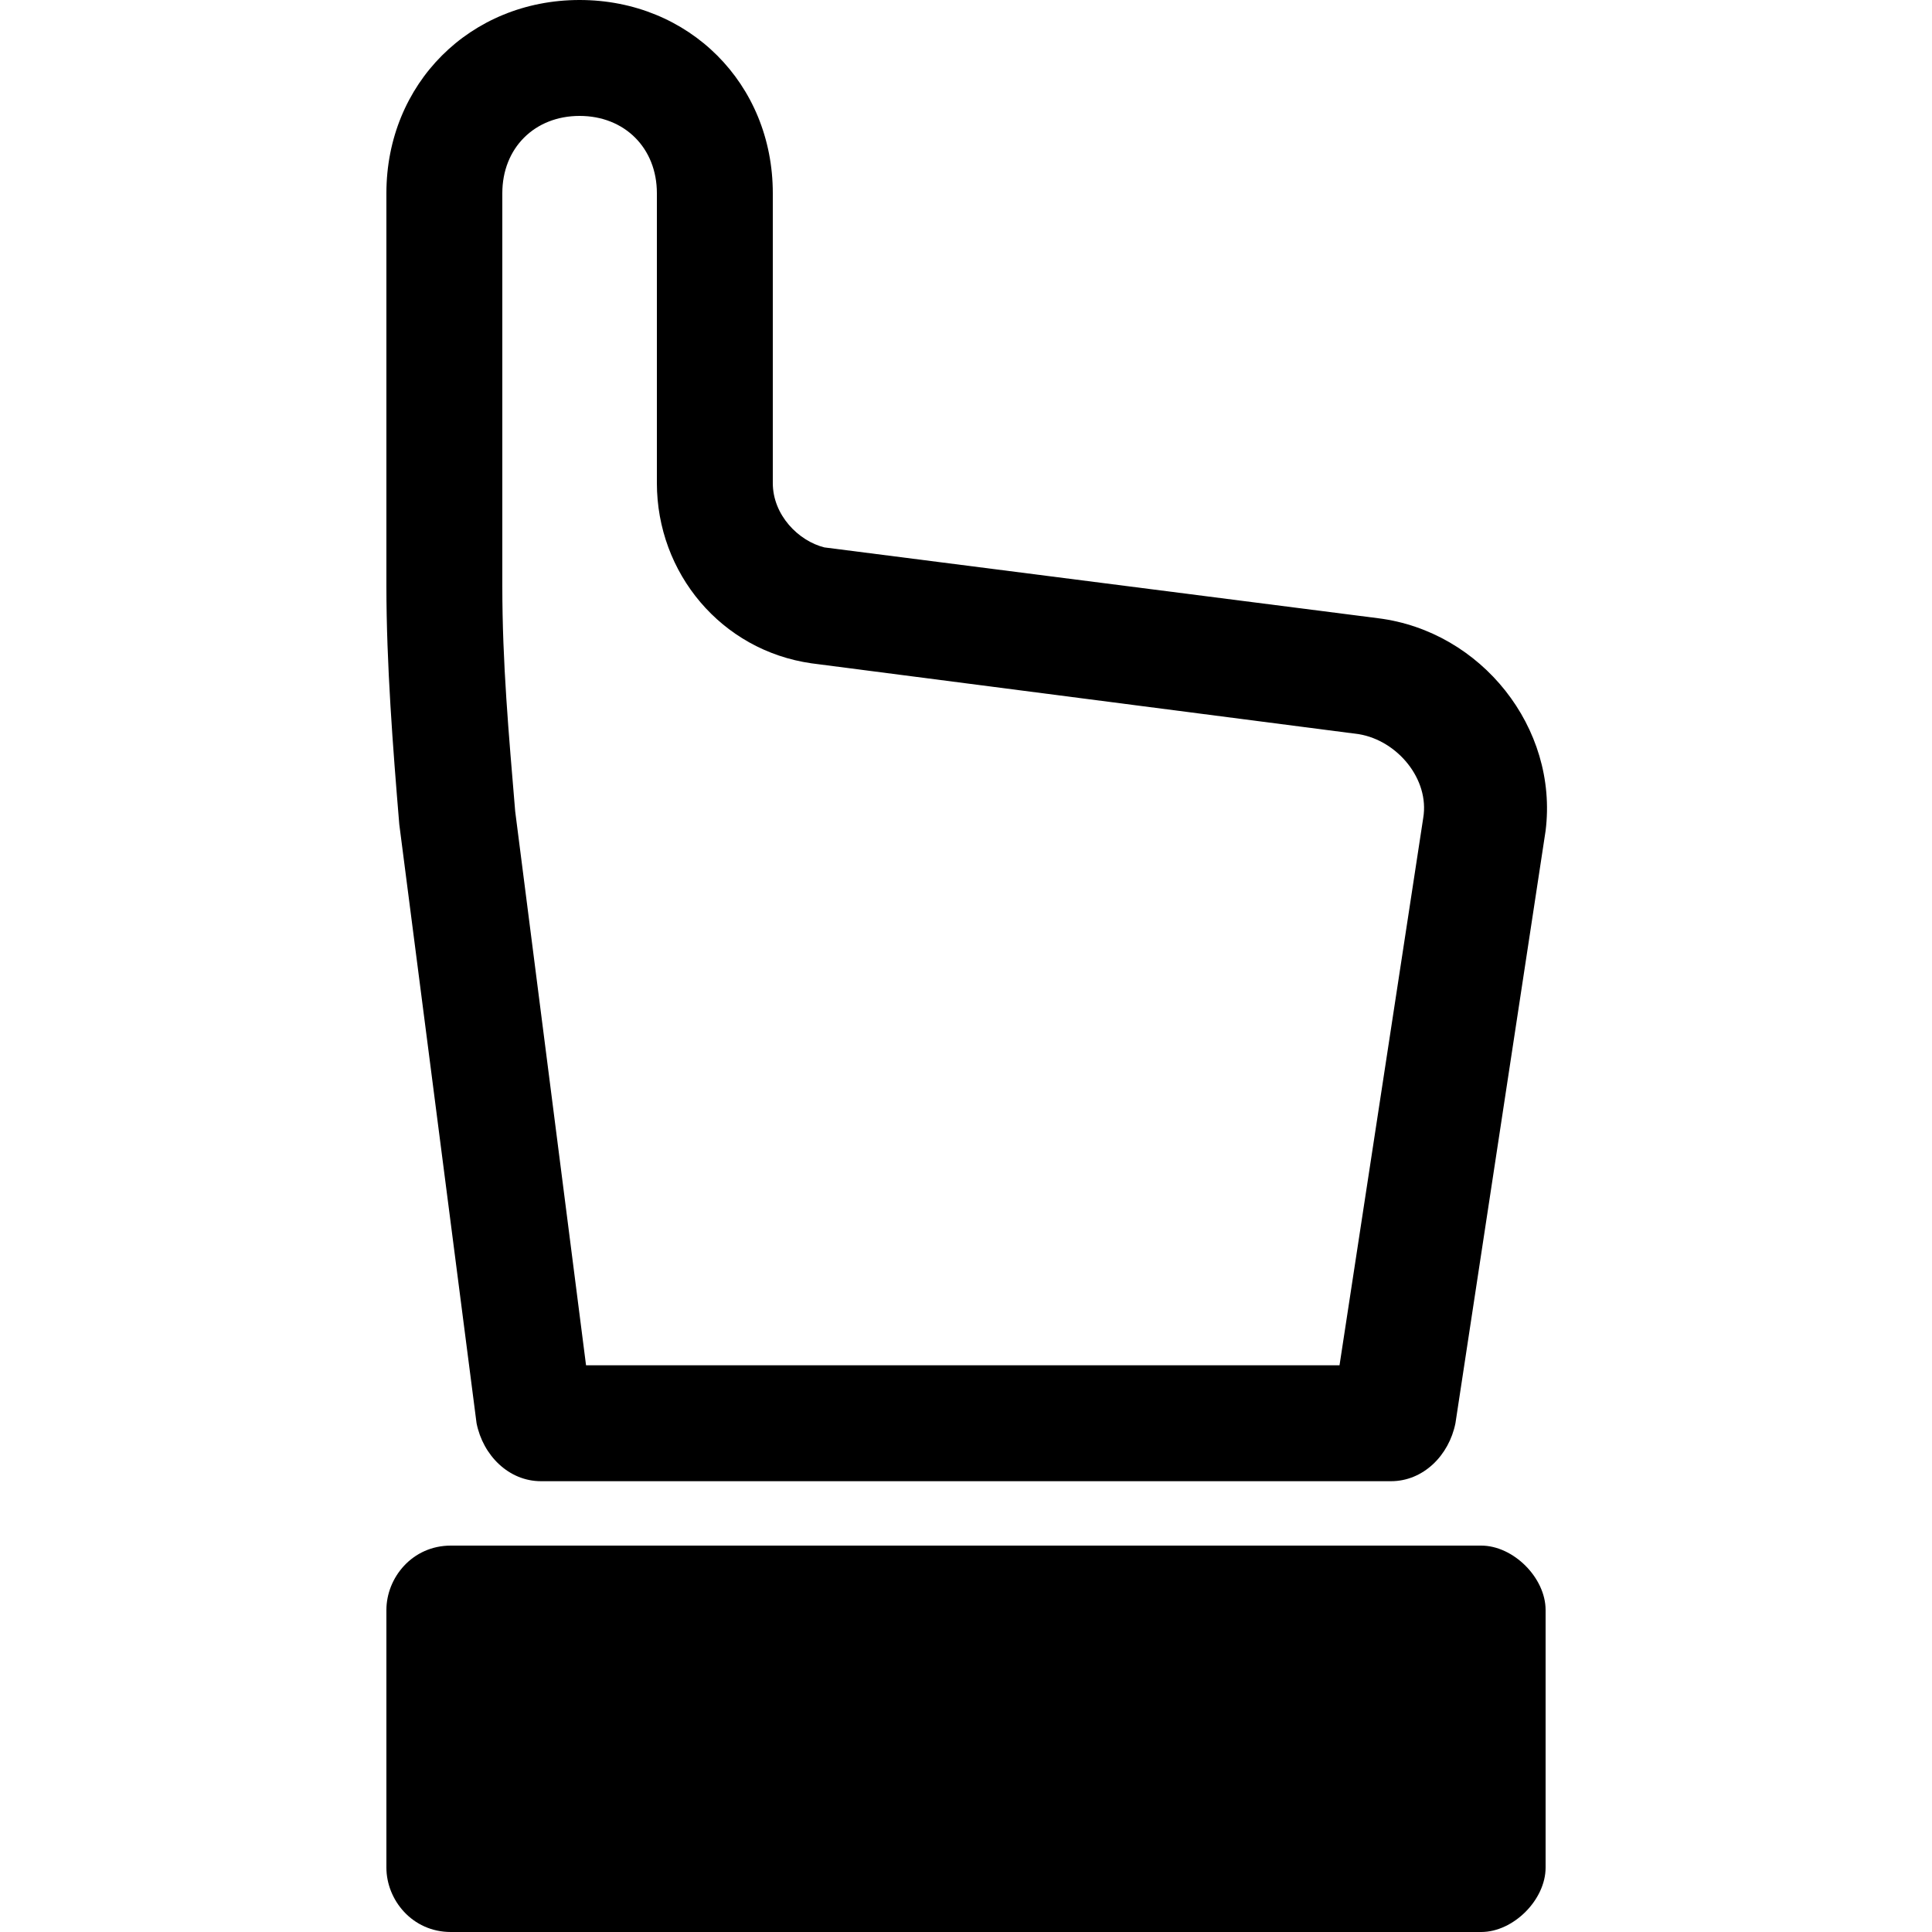 <svg xmlns="http://www.w3.org/2000/svg" height="30" viewBox="0 0 30 30"><path d="M24 25v4c0 .5-.5 1-1 1H7c-.6 0-1-.5-1-1v-4c0-.5.4-1 1-1h16c.5 0 1 .5 1 1zM9 1.8c.7 0 1.2.5 1.2 1.2v4.5c0 1.4 1 2.6 2.4 2.8l8.5 1.1c.6.1 1.1.7 1 1.3l-1.3 8.5H9.1L8 12.6c-.1-1.2-.2-2.3-.2-3.5V3c0-.7.5-1.2 1.2-1.2M9 0C7.3 0 6 1.3 6 3v6.1c0 1.2.1 2.5.2 3.7l1.2 9.3c.1.5.5.9 1 .9h13.2c.5 0 .9-.4 1-.9l1.4-9.2c.2-1.6-1-3.1-2.6-3.3l-8.6-1.1c-.4-.1-.8-.5-.8-1V3c0-1.7-1.3-3-3-3z"/></svg>